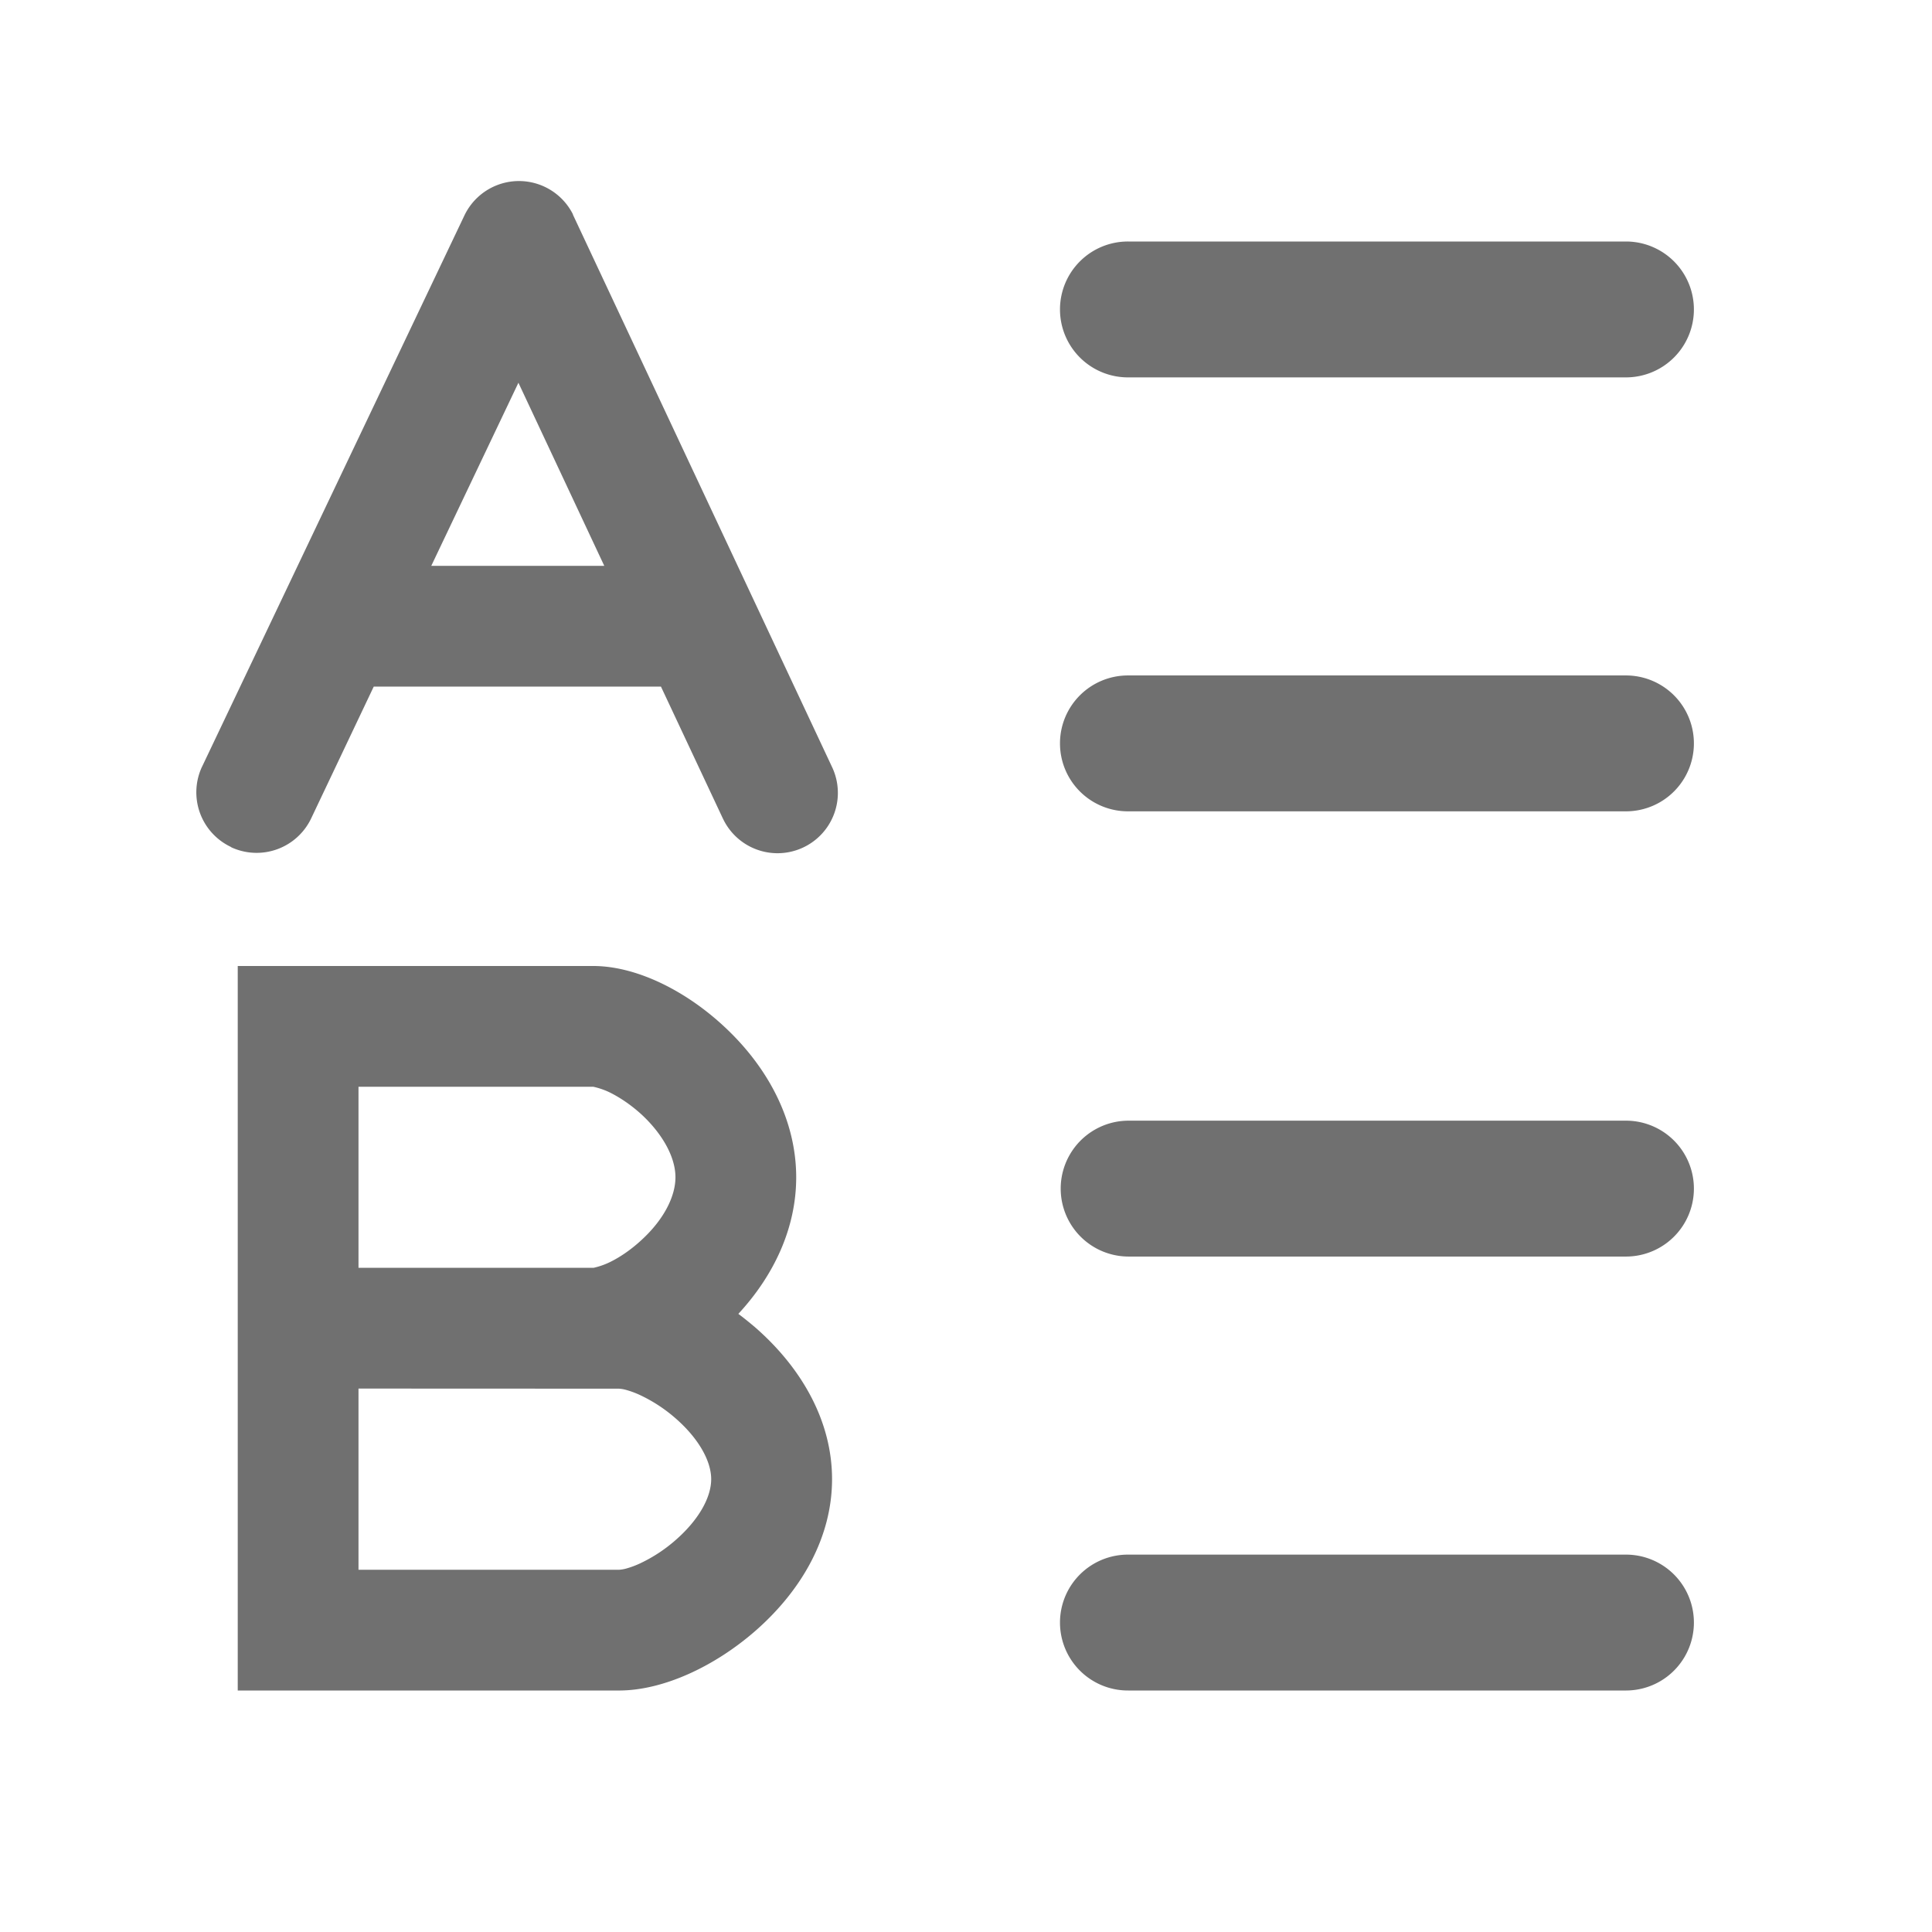 <?xml version="1.0" standalone="no"?><!DOCTYPE svg PUBLIC "-//W3C//DTD SVG 1.1//EN" "http://www.w3.org/Graphics/SVG/1.1/DTD/svg11.dtd"><svg t="1668655015868" class="icon" viewBox="0 0 1024 1024" version="1.1" xmlns="http://www.w3.org/2000/svg" p-id="19934" xmlns:xlink="http://www.w3.org/1999/xlink" width="128" height="128"><path d="M314.425 512c22.642 0 48.811 12.857 69.575 32.256 23.324 21.732 38.002 49.778 38.002 79.758 0 26.738-11.662 51.826-30.663 72.363 3.072 2.276 5.973 4.665 8.875 7.111 24.917 21.732 40.789 49.948 40.789 80.498s-15.872 58.766-40.732 80.498c-21.618 18.83-48.526 31.289-71.509 31.516H126.009V512h188.416z m547.556 311.979a36.011 36.011 0 0 1 0 72.021h-263.964a36.011 36.011 0 1 1 0-72.021h263.964zM190.009 735.972v96.028H328.249a18.83 18.83 0 0 0 3.413-0.569 47.616 47.616 0 0 0 7.68-2.844 80.213 80.213 0 0 0 18.773-12.345c12.117-10.581 18.83-22.471 18.83-32.256 0-9.671-6.713-21.618-18.83-32.199a80.384 80.384 0 0 0-18.83-12.345 47.787 47.787 0 0 0-7.737-2.844 17.806 17.806 0 0 0-3.527-0.569l-138.069-0.057z m124.416-159.972H190.009v95.972h124.587a39.367 39.367 0 0 0 8.761-3.072c5.689-2.788 11.605-6.94 16.953-11.947 11.378-10.524 17.692-22.642 17.692-32.996 0-10.24-6.372-22.357-17.636-32.939-5.404-5.006-11.378-9.102-17.067-11.947a39.367 39.367 0 0 0-8.875-3.072z m547.556 17.977a36.011 36.011 0 0 1 0 72.021h-263.964a36.011 36.011 0 0 1 0-72.021h263.964zM303.616 113.664l0.341 0.74 136.988 292.011a31.972 31.972 0 0 1-57.685 27.648l-0.228-0.455-32.711-69.689H198.087l-33.166 69.86a32.028 32.028 0 0 1-42.212 15.36L122.311 448.853a32.028 32.028 0 0 1-15.36-42.212l0.228-0.455 138.98-292.011a32.028 32.028 0 0 1 57.515-0.569z m558.364 244.338a36.011 36.011 0 0 1 0 72.021h-263.964a36.011 36.011 0 1 1 0-72.021h263.964zM274.773 202.866l-46.194 97.052H320.284l-45.511-97.052zM861.98 128a36.011 36.011 0 0 1 0 72.021h-263.964a36.011 36.011 0 1 1 0-72.021h263.964z" p-id="19935" fill="#707070"></path></svg>